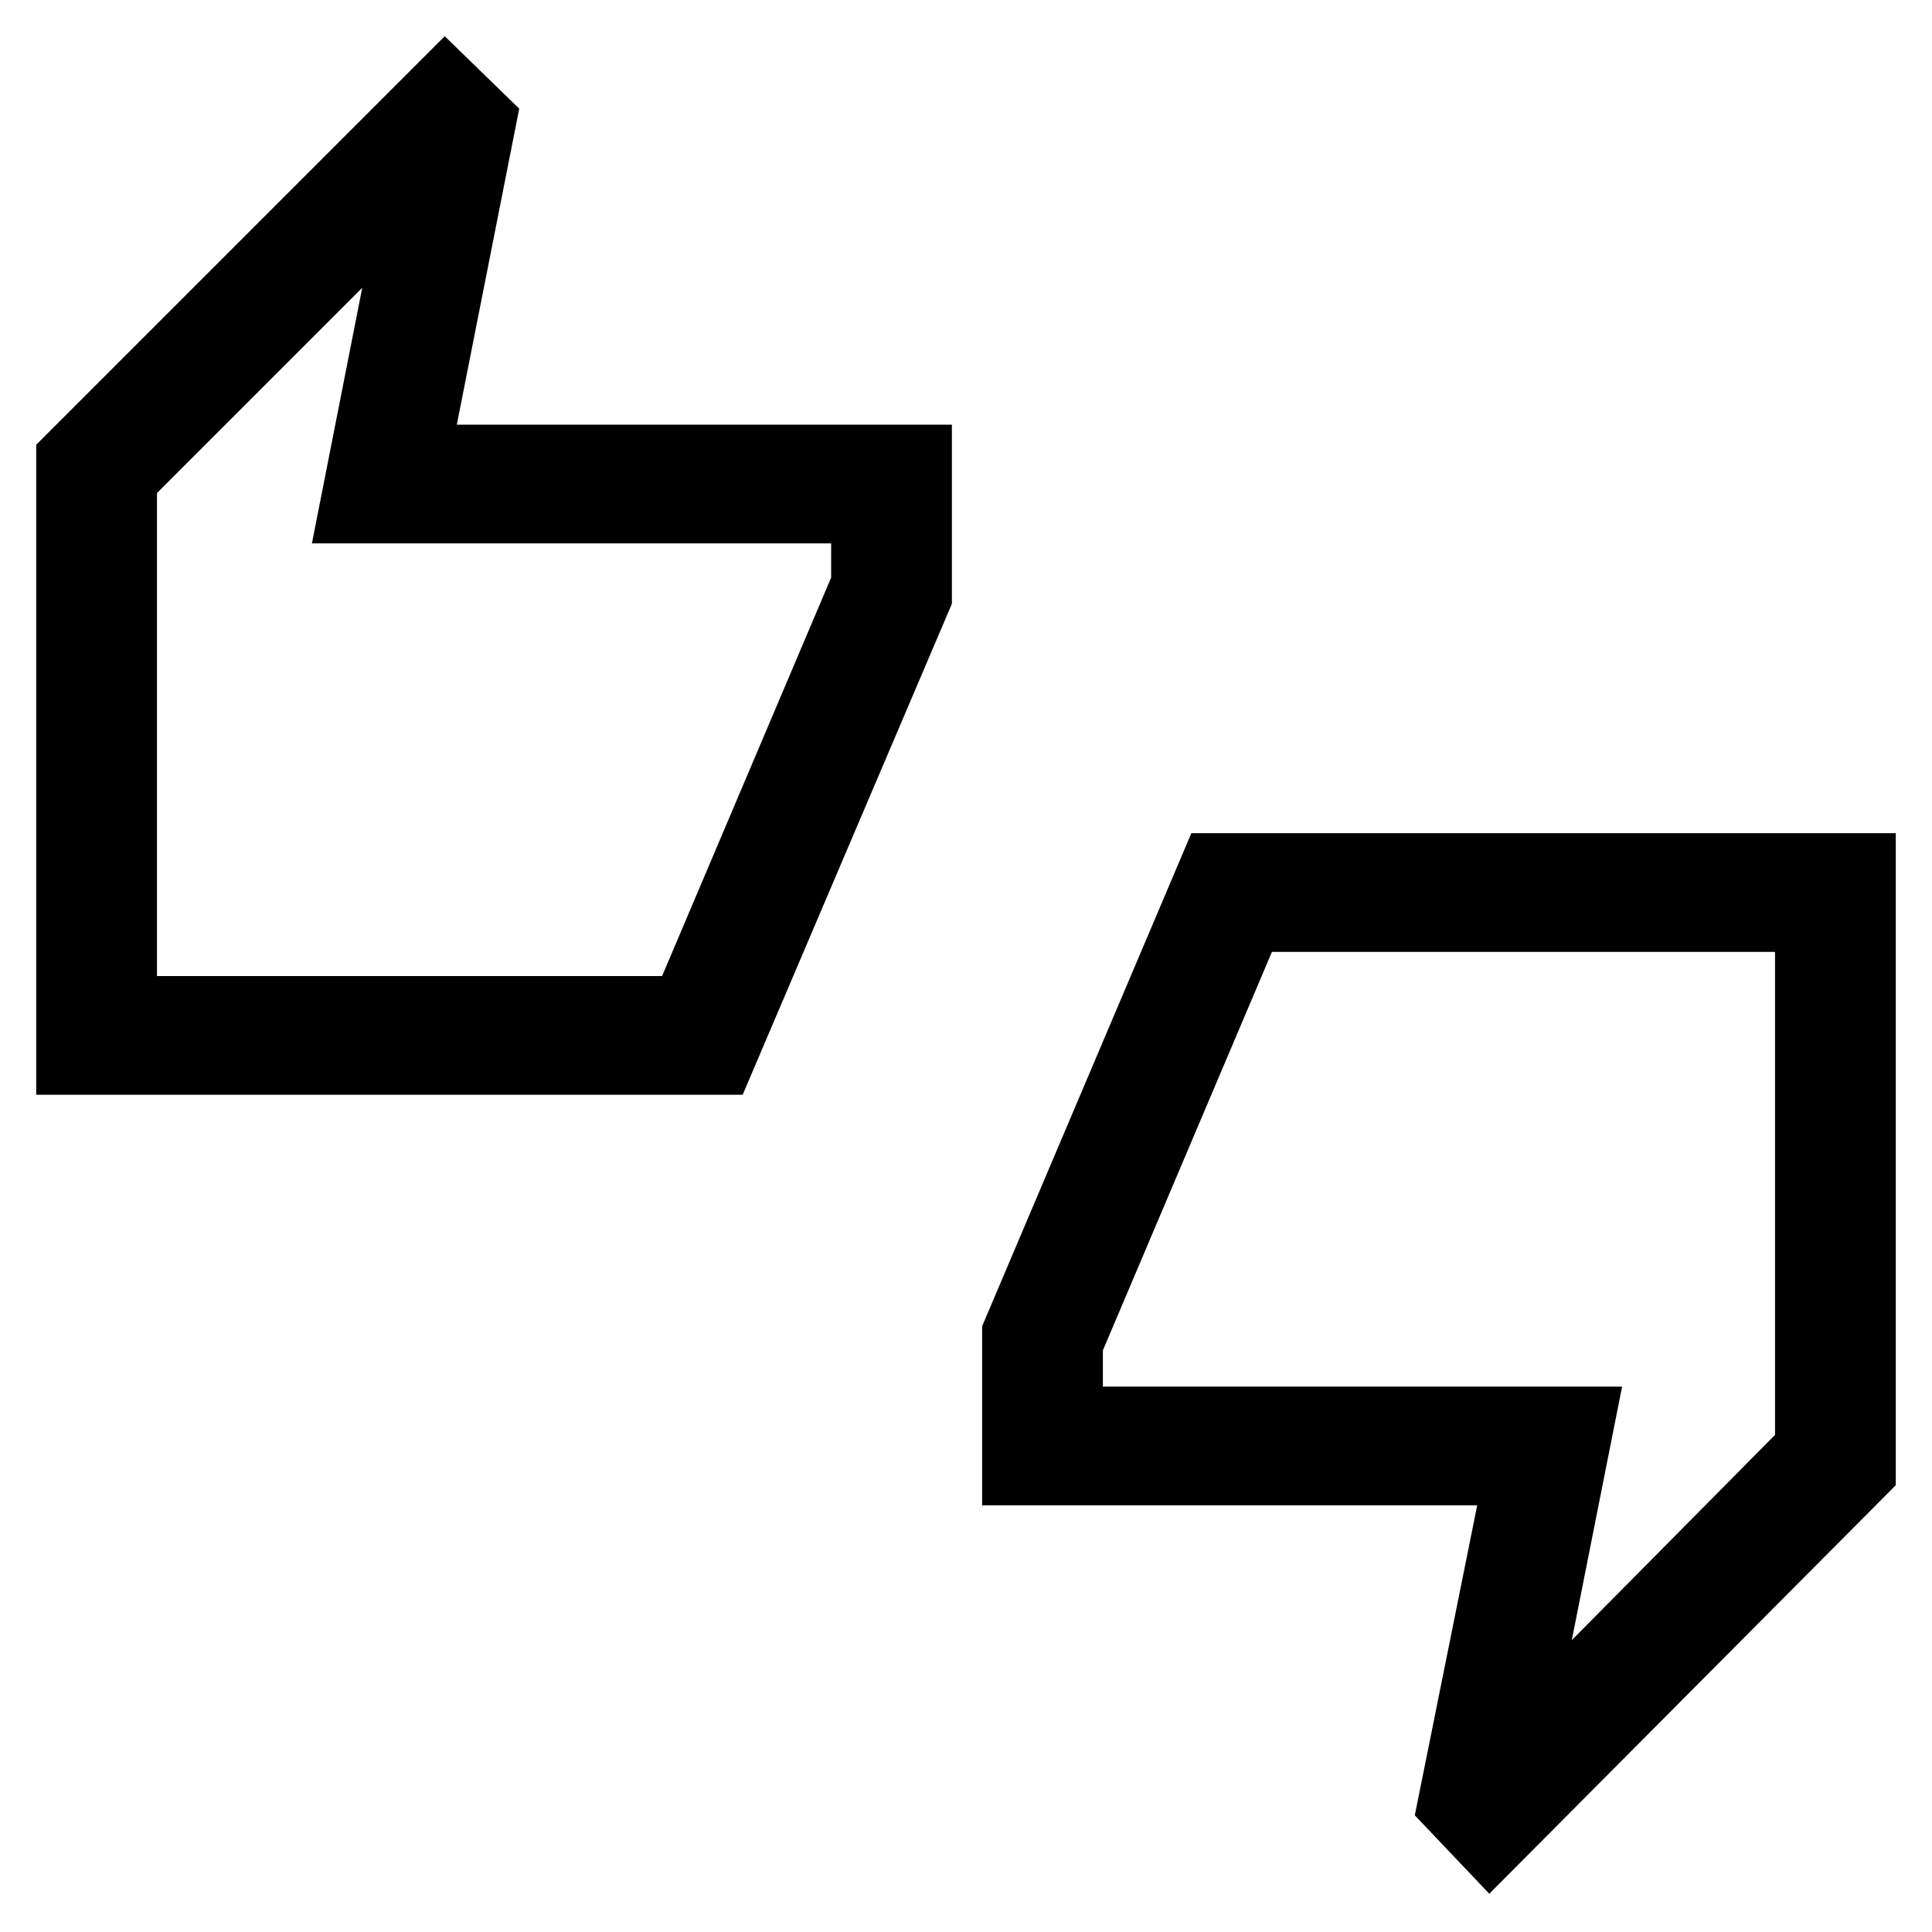 <svg xmlns="http://www.w3.org/2000/svg" height="20" width="20"><path d="M0.375 11.333V4.604L4.604 0.375L5.375 1.125L4.729 4.396H9.854V6.25L7.688 11.333ZM1.625 10.104H6.854L8.604 5.979V5.625H3.229L3.75 2.979L1.625 5.104ZM15.417 19.604 14.646 18.792 15.292 15.583H10.167V13.729L12.333 8.625H19.625V15.375ZM16.271 16.979 18.375 14.854V9.854H13.167L11.417 13.979V14.354H16.792ZM1.625 10.104V5.104V5.625V5.979V10.104ZM18.375 14.854V14.354V13.979V9.854V14.854Z"/></svg>